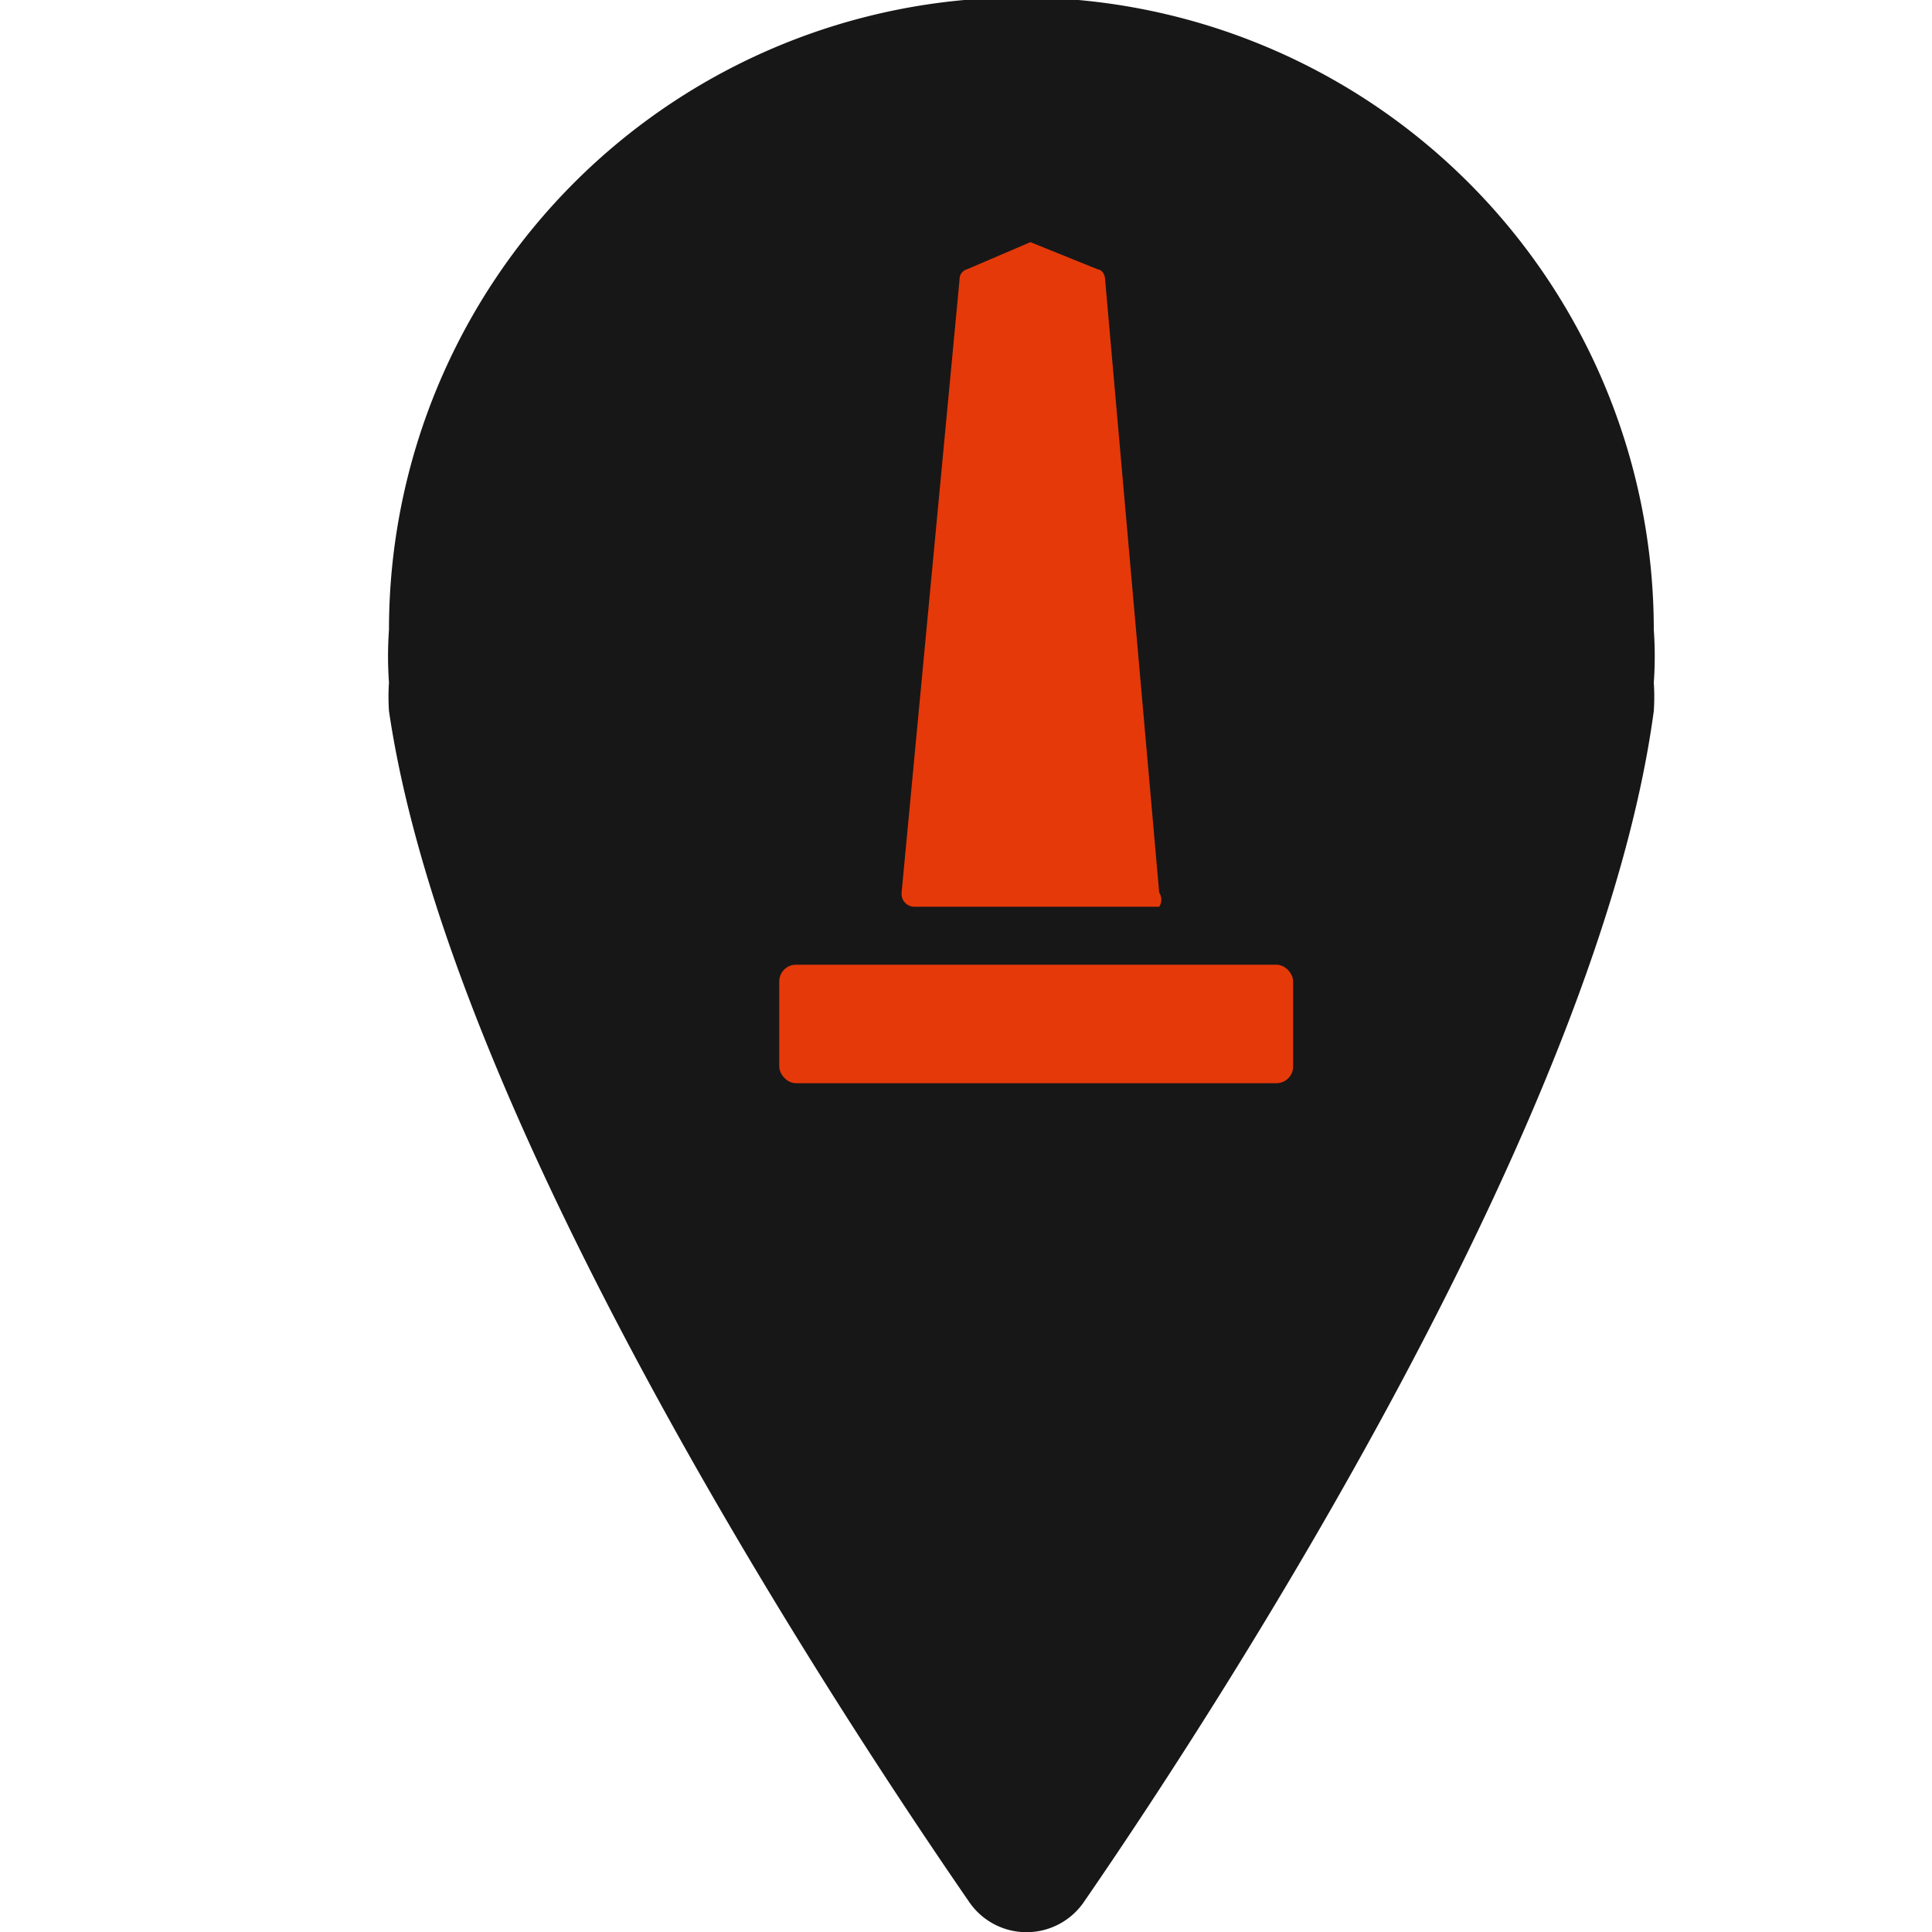 <svg id="pin_black_hover" data-name="pin black hover" xmlns="http://www.w3.org/2000/svg" viewBox="0 0 15 15"><defs><style>.cls-1{fill:#171717;}.cls-2{fill:#e53909;}</style></defs><title>iconMonument</title><path class="cls-1" d="M7.52,14.76a.54.54,0,0,0,.9,0c1.13-1.64,4-6.11,4.42-9.24a1.64,1.64,0,0,0,0-.22,2.88,2.88,0,0,0,0-.41,4.91,4.91,0,0,0-9.82,0,2.88,2.88,0,0,0,0,.41,1.64,1.64,0,0,0,0,.22C3.48,8.65,6.39,13.12,7.52,14.76Z"/><rect class="cls-2" x="6.05" y="7.49" width="3.99" height="0.92" rx="0.13"/><path class="cls-2" d="M8.58,2.17s0-.07-.06-.08L8,1.88H8l-.49.21a.08.08,0,0,0-.06.08L7,6.93a.1.1,0,0,0,.1.11H9A.1.1,0,0,0,9,6.93Z"/></svg>